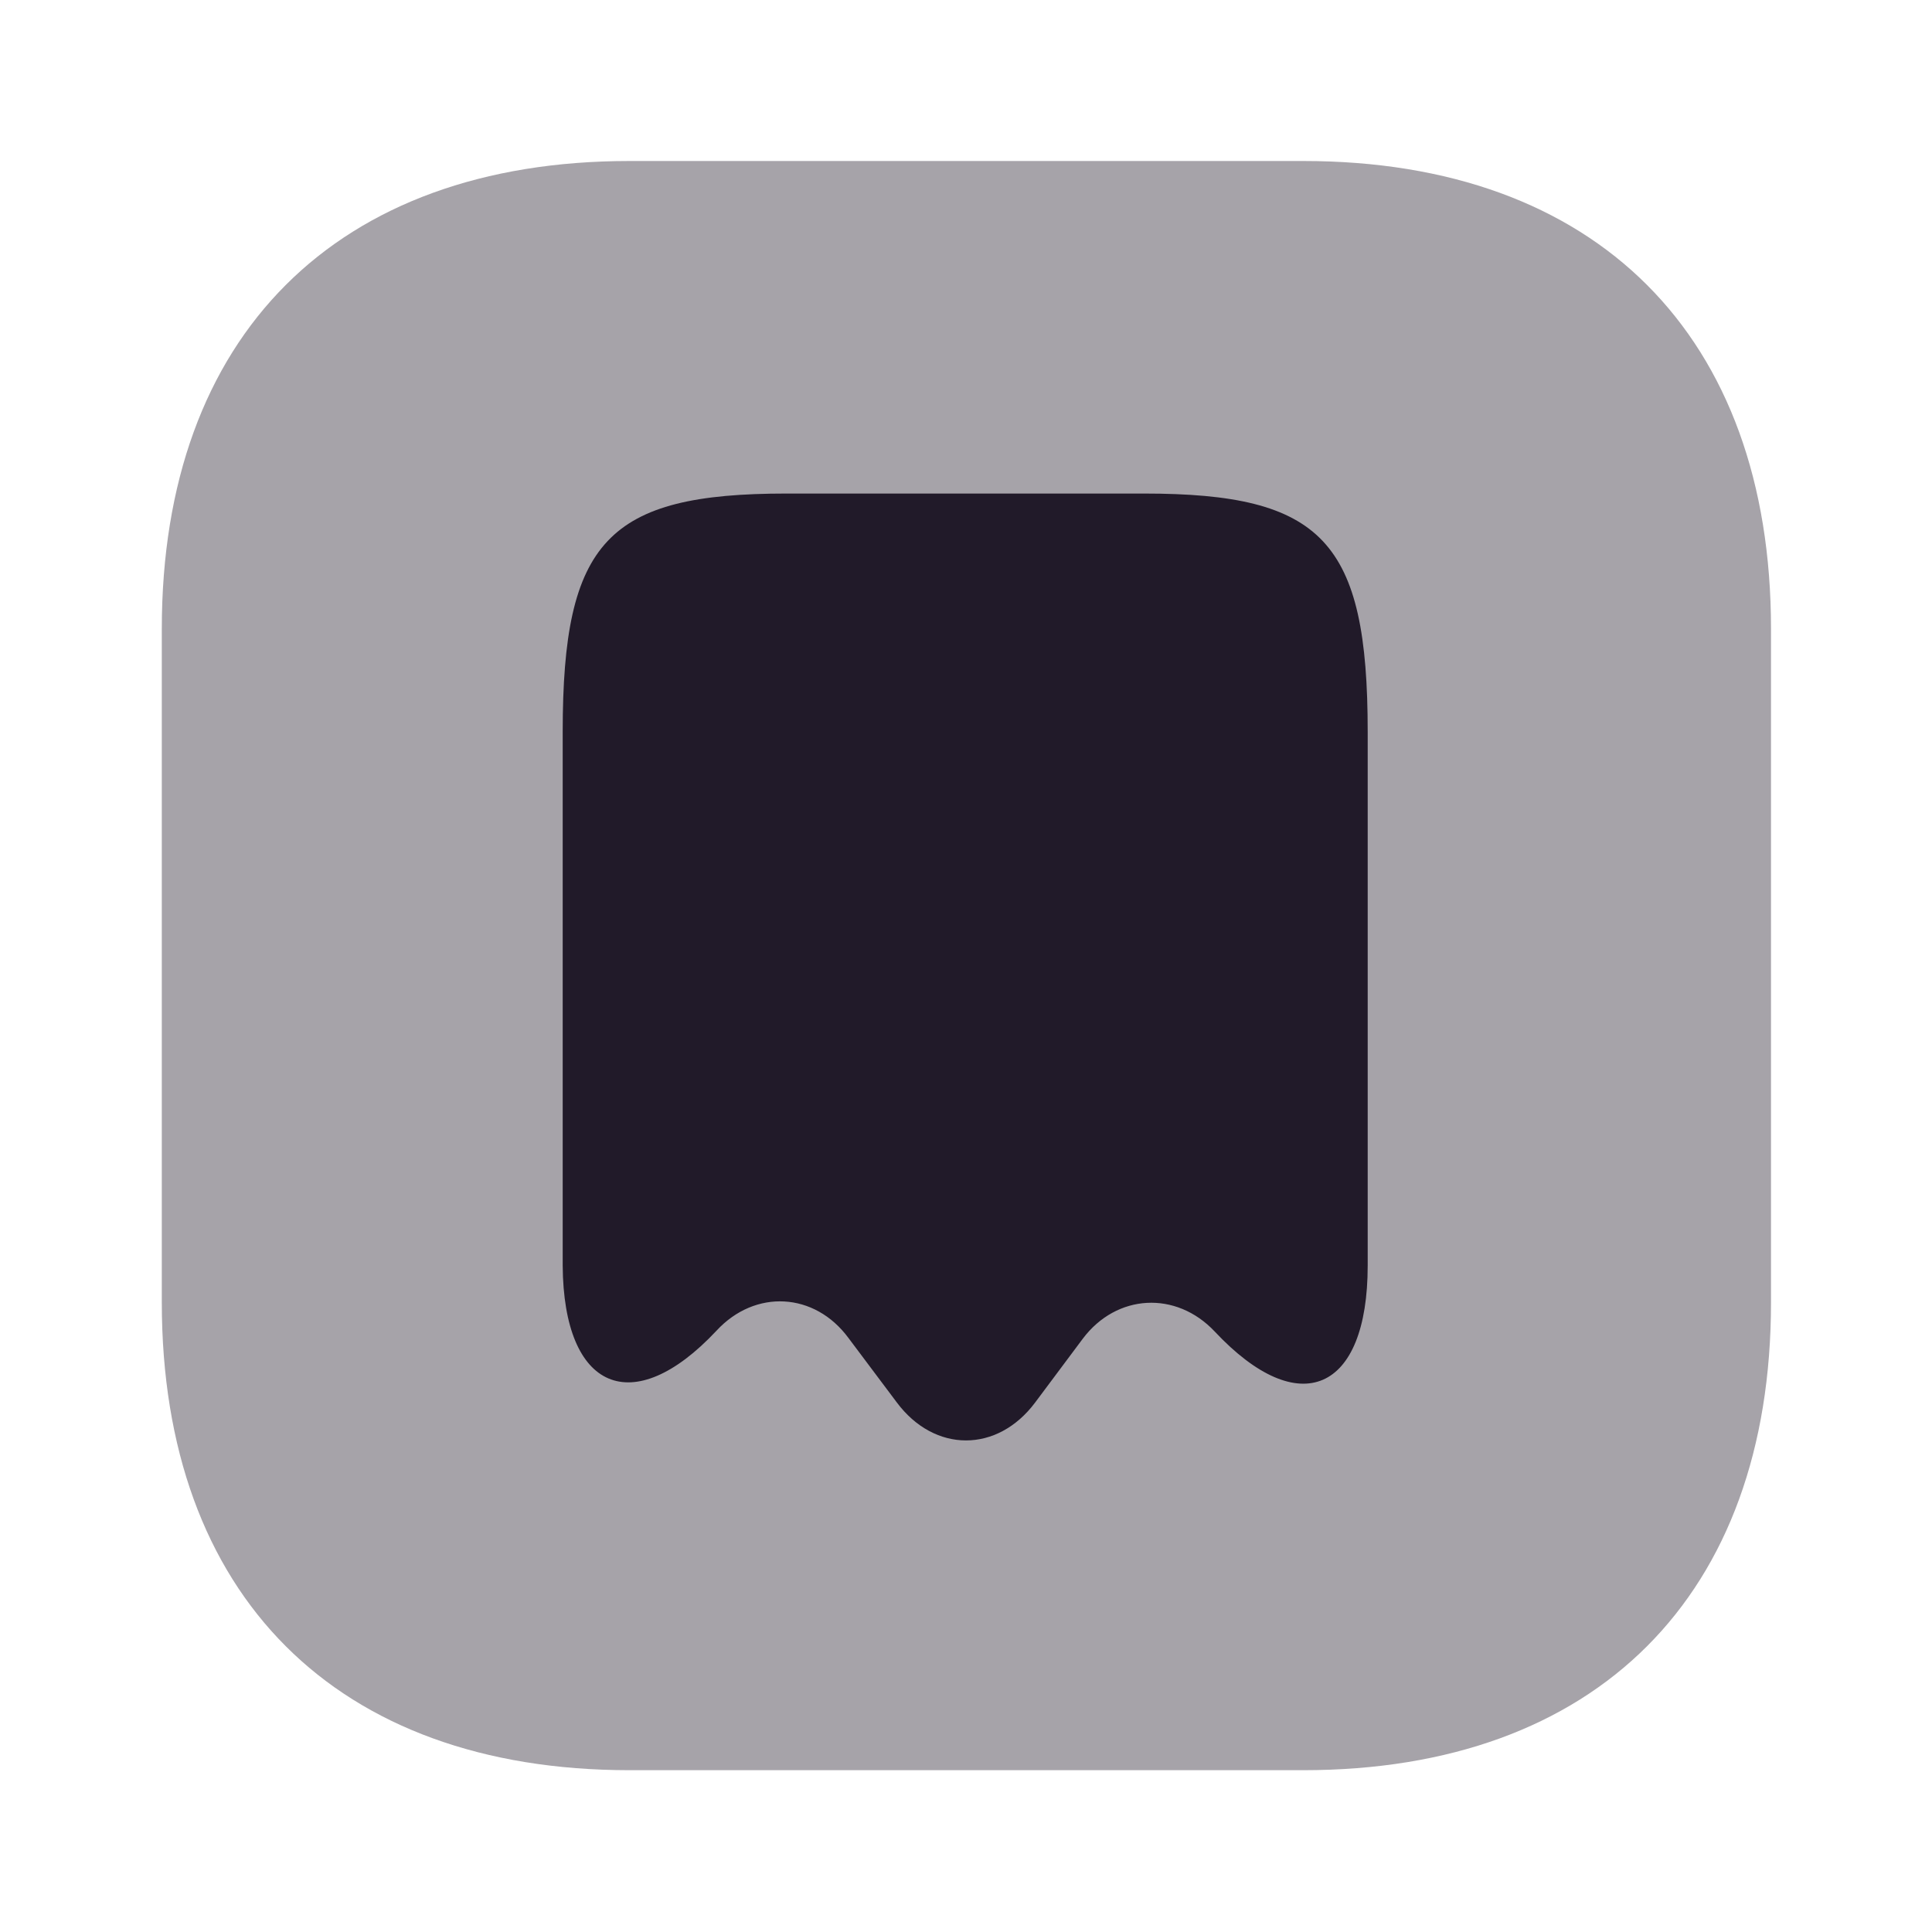 <svg width="24" height="24" viewBox="0 0 24 24" fill="none" xmlns="http://www.w3.org/2000/svg">
<path d="M8.9 16.531C9.38 16.011 10.12 16.051 10.54 16.621L11.14 17.421C11.61 18.051 12.39 18.051 12.86 17.421L13.45 16.631C13.87 16.071 14.61 16.031 15.09 16.541C16.14 17.661 16.99 17.291 16.99 15.721V9.091C16.99 6.721 16.43 6.131 14.21 6.131H9.77C7.55 6.131 6.99 6.721 6.99 9.091V15.721C7 17.271 7.86 17.641 8.9 16.531Z" fill="#211B2A"/>
<path opacity="0.4" d="M16.19 2H7.82C4.18 2 2.01 4.17 2.01 7.81V16.18C2.01 19.82 4.18 21.99 7.82 21.99H16.19C19.83 21.99 22 19.82 22 16.18V7.81C22 4.17 19.83 2 16.19 2Z" fill="#211B2A"/>
</svg>
